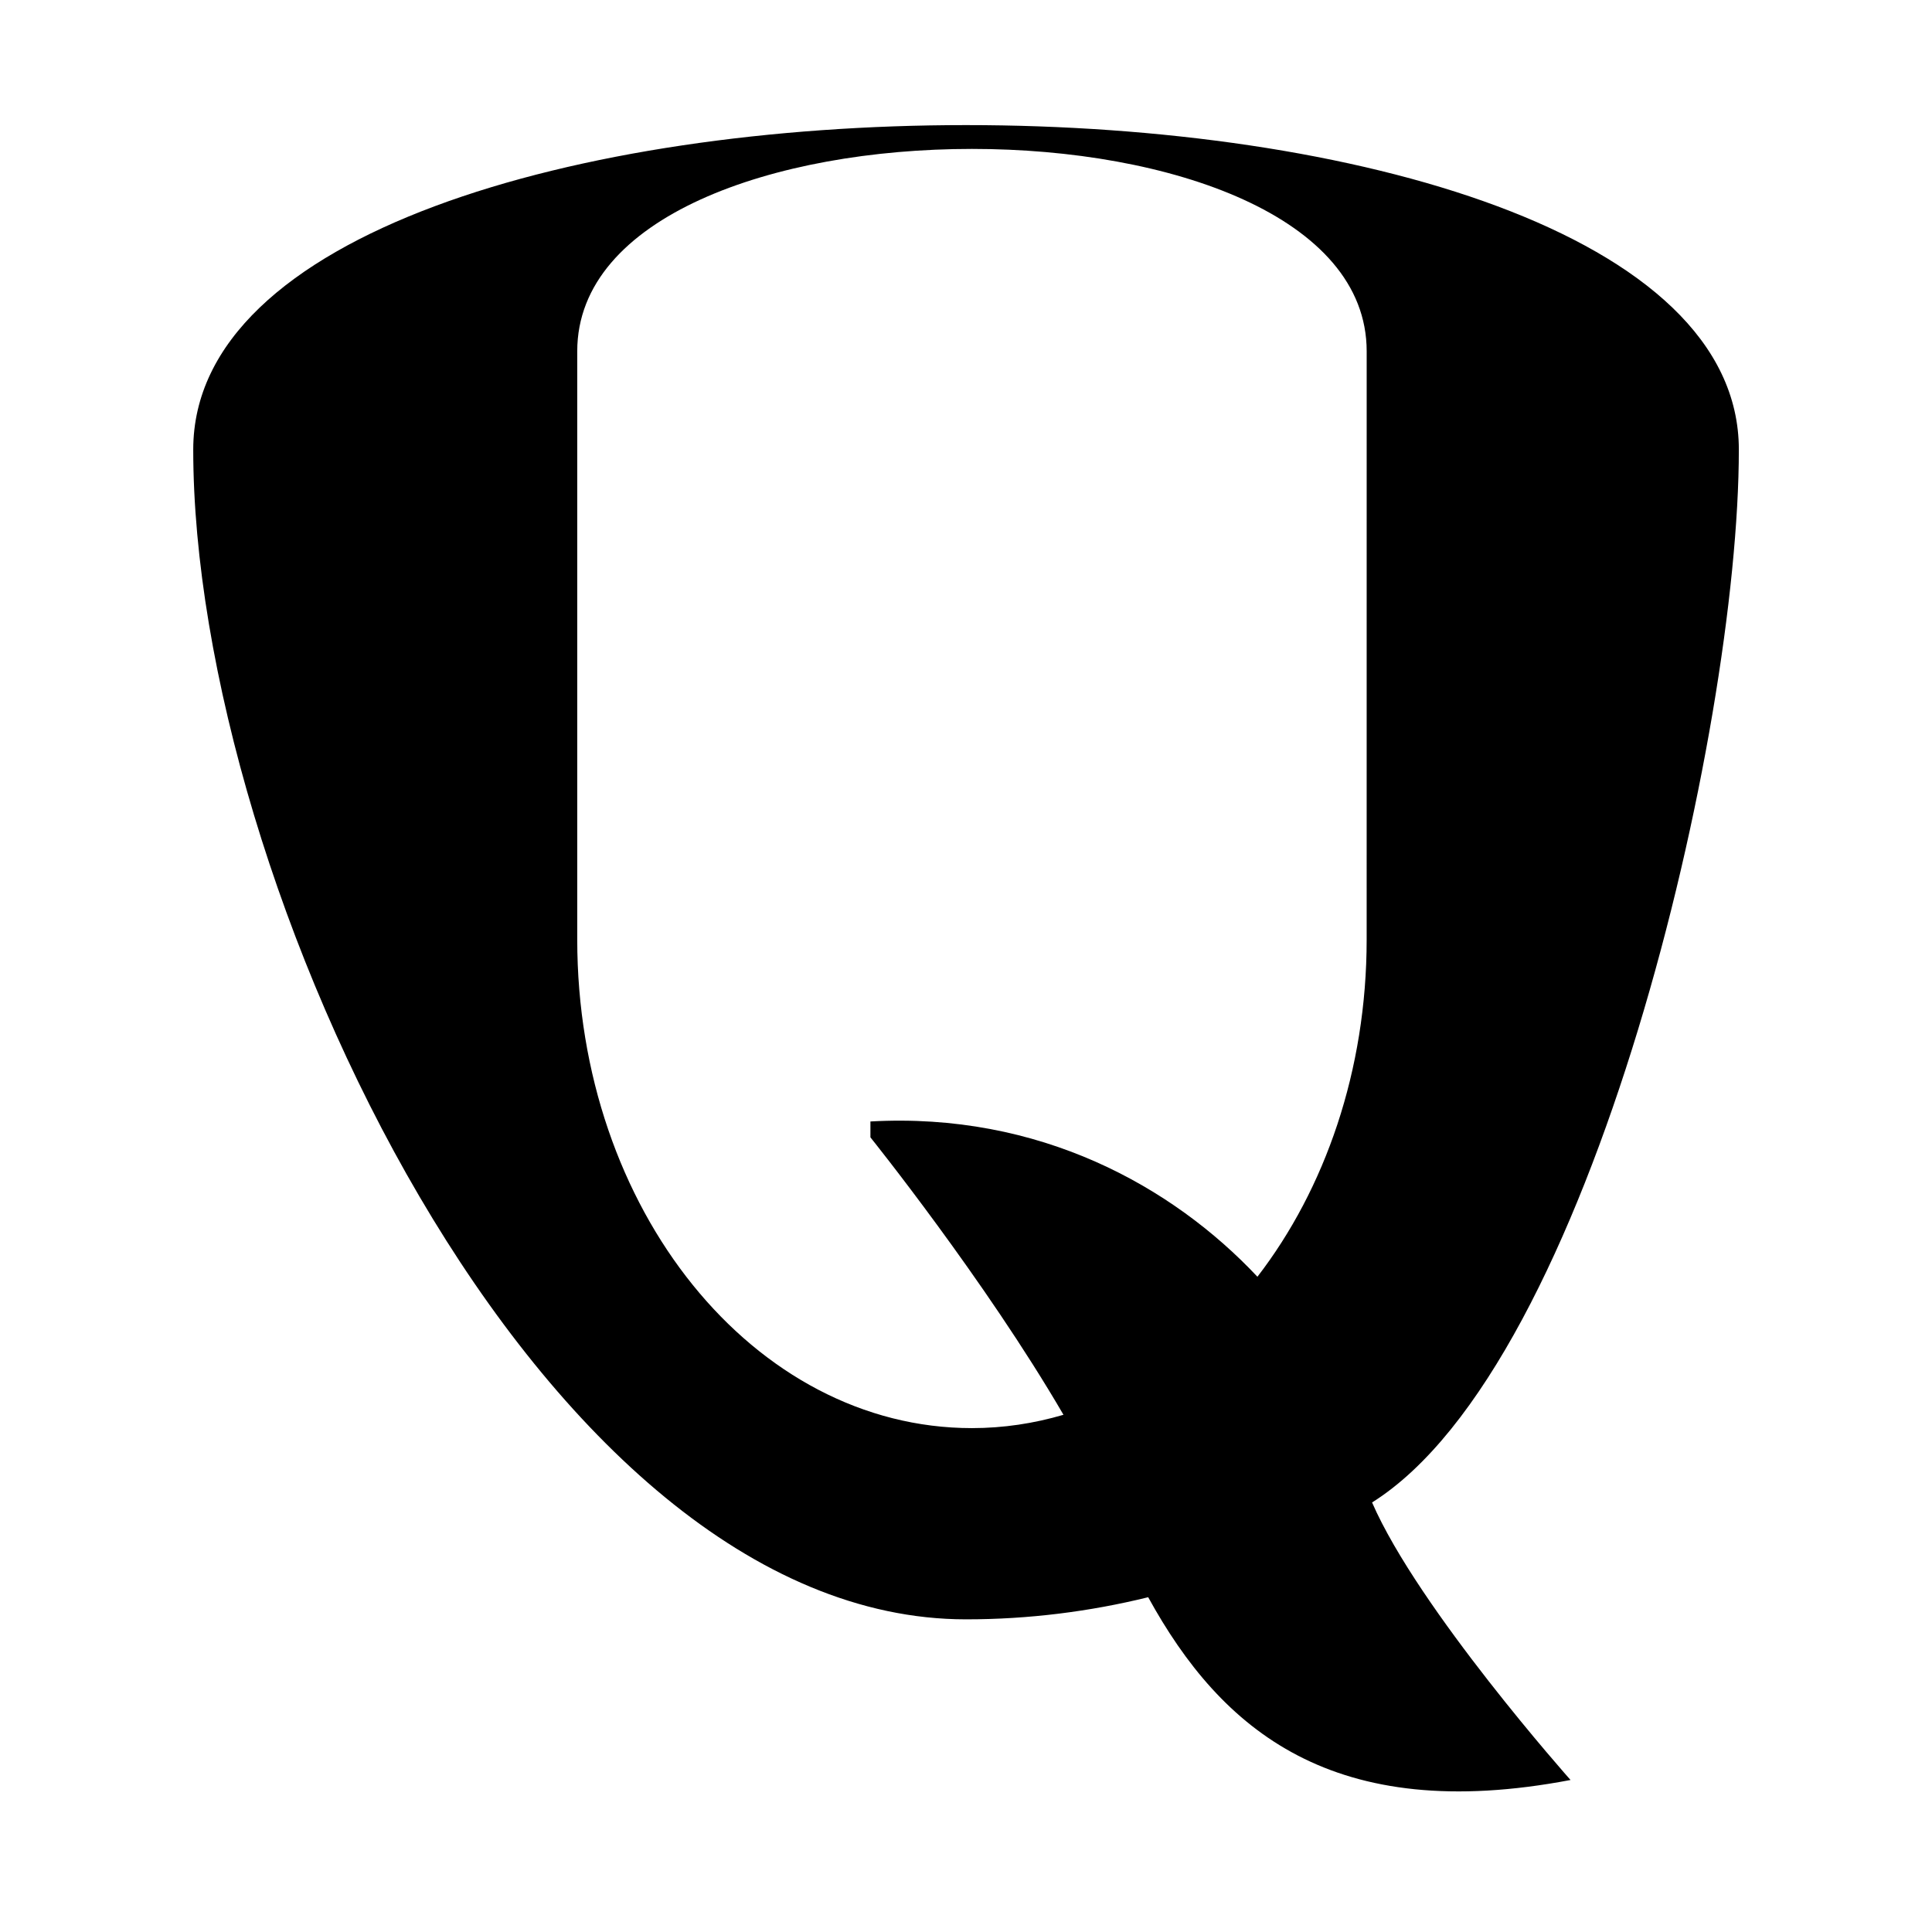 <?xml version="1.0" encoding="UTF-8" standalone="no"?>
<!DOCTYPE svg PUBLIC "-//W3C//DTD SVG 1.1//EN" "http://www.w3.org/Graphics/SVG/1.1/DTD/svg11.dtd">
<svg width="100%" height="100%" viewBox="0 0 100 100" version="1.1" xmlns="http://www.w3.org/2000/svg" xmlns:xlink="http://www.w3.org/1999/xlink" xml:space="preserve" xmlns:serif="http://www.serif.com/" style="fill-rule:evenodd;clip-rule:evenodd;stroke-linejoin:round;stroke-miterlimit:2;">
    <path id="Quora" d="M71.018,77.767C82.41,70.621 90.002,37.846 90.002,23.27C90.002,0.877 10.002,0.877 10.002,23.27C10.002,45.665 27.908,83.817 50,83.817C53.25,83.817 56.406,83.415 59.43,82.672C63.227,89.58 69.012,94.469 81.291,92.132C81.291,92.132 73.416,83.279 71.018,77.767ZM70.738,48.631C70.738,55.401 68.584,61.545 65.084,66.084C60.688,61.404 53.797,57.557 45.053,58.047L45.053,58.869C45.053,58.869 50.985,66.251 55.045,73.229C53.524,73.676 51.94,73.919 50.307,73.919C39.022,73.919 29.878,62.598 29.878,48.63L29.878,18.183C29.878,4.216 70.739,4.216 70.739,18.183C70.738,19.977 70.738,46.839 70.738,48.631Z" style="fill-rule:nonzero;"/>
</svg>
